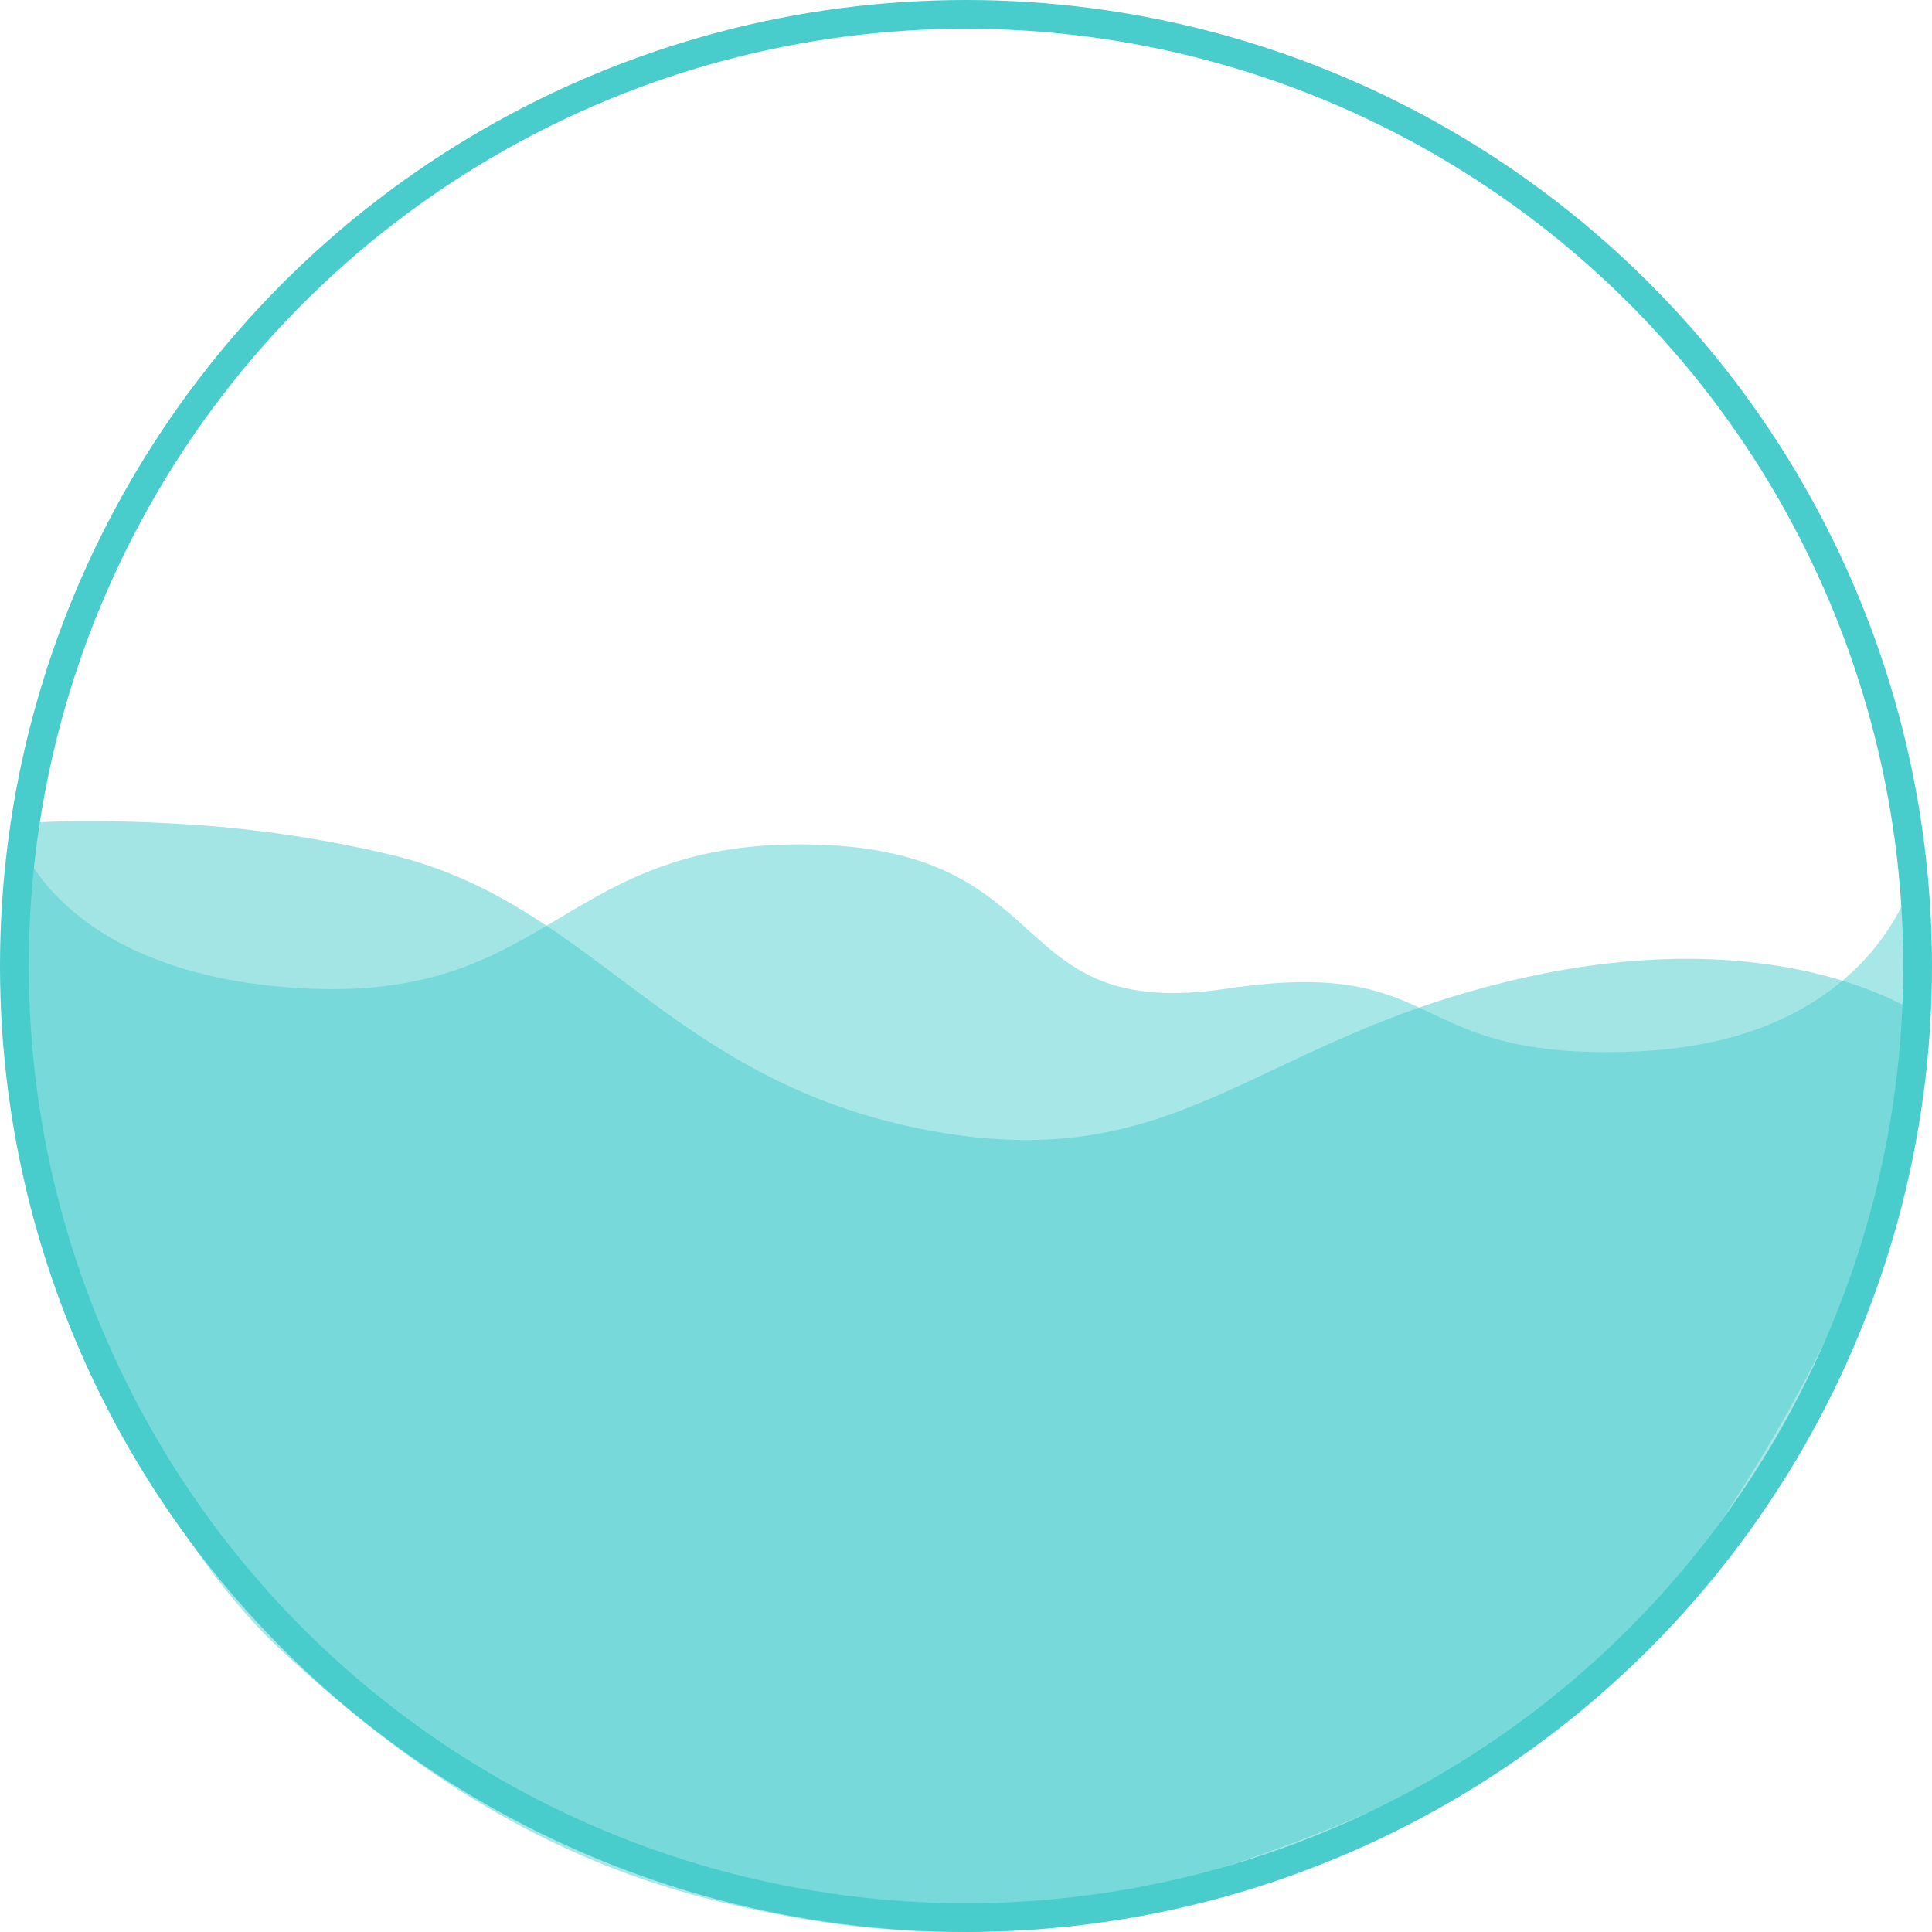 <svg xmlns="http://www.w3.org/2000/svg" width="336" height="336" viewBox="0 0 336 336">
  <g id="组_72" data-name="组 72" transform="translate(-1560.563 -430.563)">
    <path id="路径_122" data-name="路径 122" d="M-319.733-2863.238s-23.839-17.064-70.332-6.252-58.693,34.731-103.024,26.081-57.306-38.925-91.905-47.575a208.784,208.784,0,0,0-38.472-5.611c-17.555-.979-26.587,0-26.587,0s-1.638,46.254,3.684,65.493,20.467,54.853,40.935,74.092,44.21,36.023,74.911,43.8,58.946,8.188,90.057-2.046,59.356-24.562,76.139-46.257,33.976-53.215,37.251-69.589S-319.733-2863.238-319.733-2863.238Z" transform="translate(2214.328 3470.395)" fill="#48cccc" opacity="0.5"/>
    <path id="路径_253" data-name="路径 253" d="M-320.9-2891.368s-6.721,28.834-48.06,30.679-32.428-16.765-71.5-10.9-28.249-24.08-71.906-25.073-44.927,26.818-87.313,25.073-50.368-25.073-50.368-25.073-1.638,46.254,3.684,65.493,20.467,54.853,40.935,74.092,44.21,36.023,74.911,43.8,58.946,8.188,90.057-2.046,59.356-24.561,76.139-46.257,33.976-53.214,37.251-69.589S-320.9-2891.368-320.9-2891.368Z" transform="translate(2214.328 3474.097)" fill="#48cccc" opacity="0.47"/>
    <g id="椭圆_12" data-name="椭圆 12" transform="translate(1560.563 430.563)" fill="none" stroke="#48cccc" stroke-width="5">
      <circle cx="168" cy="168" r="168" stroke="none"/>
      <circle cx="168" cy="168" r="165.5" fill="none"/>
    </g>
  </g>
</svg>
